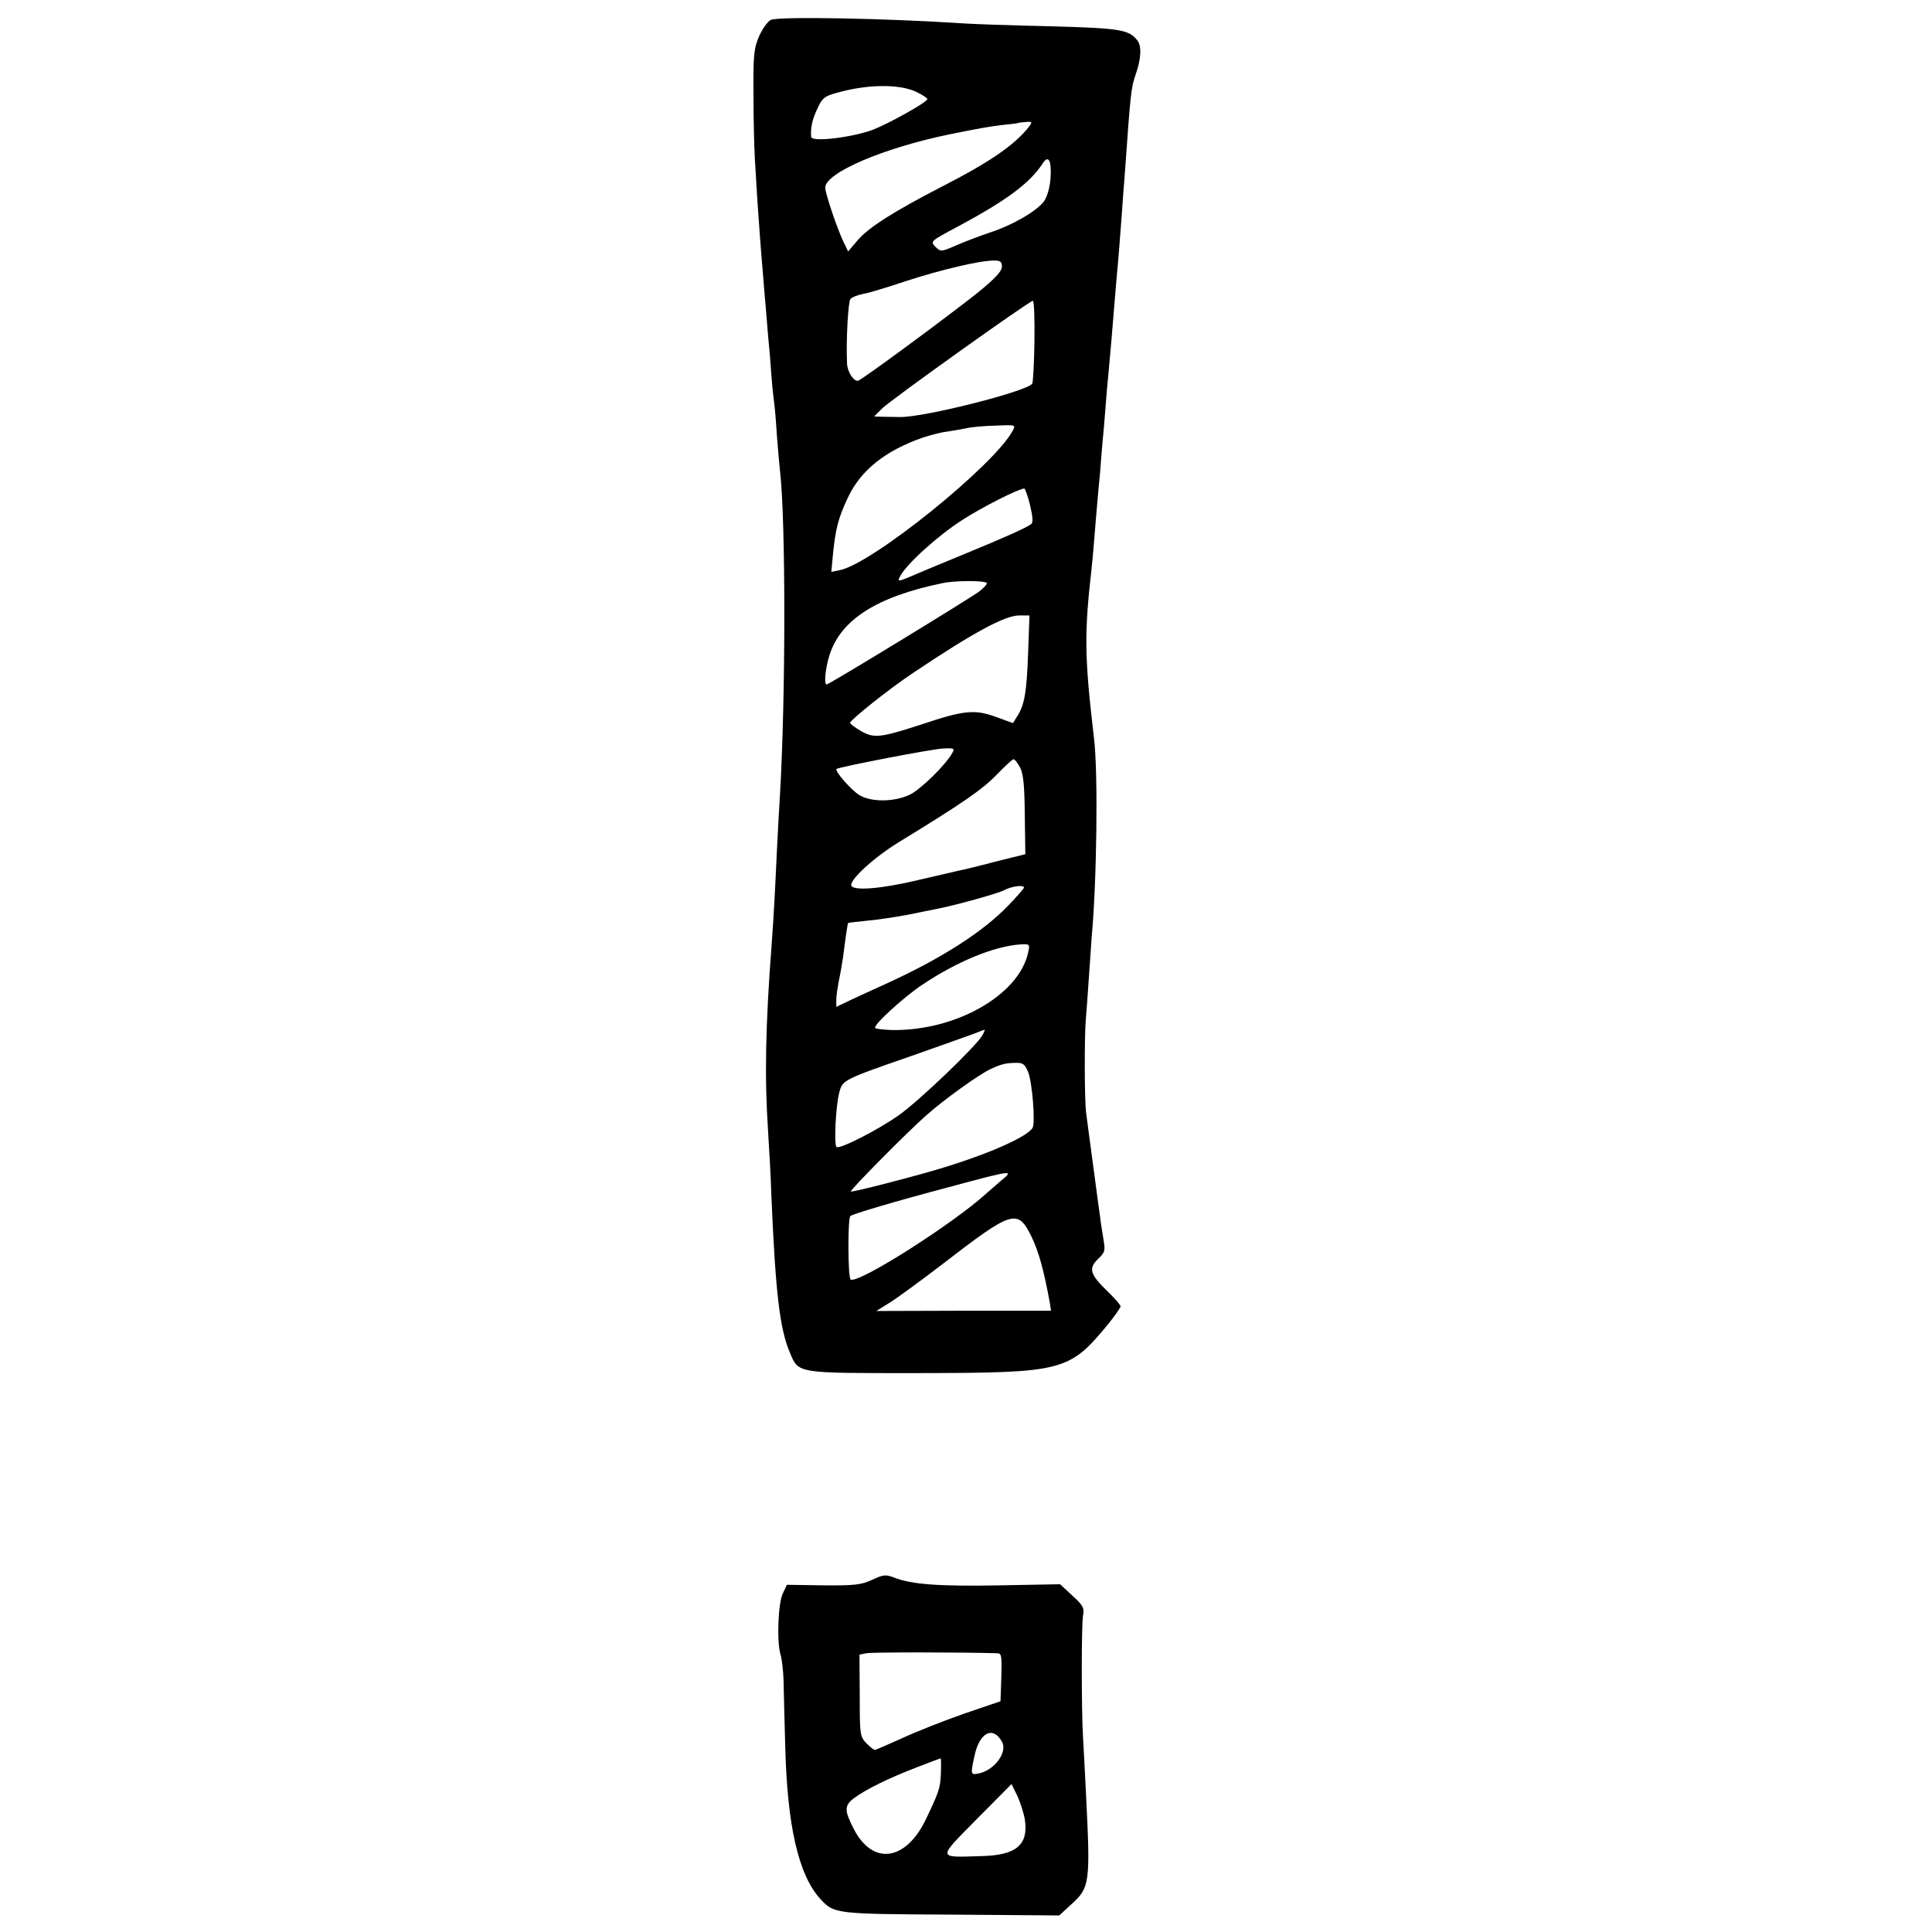 <?xml version="1.0" standalone="no"?>
<!DOCTYPE svg PUBLIC "-//W3C//DTD SVG 20010904//EN"
 "http://www.w3.org/TR/2001/REC-SVG-20010904/DTD/svg10.dtd">
<svg version="1.0" xmlns="http://www.w3.org/2000/svg"
 width="700pt" height="700pt" viewBox="0 0 700 700"
 preserveAspectRatio="xMidYMid meet">
<g transform="translate(0,700) scale(0.1,-0.1)"
fill="#000000" stroke="none">
<path d="M2793 6928 c-12 -6 -31 -33 -43 -60 -19 -45 -21 -67 -20 -216 0 -92
3 -194 5 -227 2 -33 6 -100 9 -150 6 -85 12 -174 21 -275 2 -25 6 -79 10 -120
3 -41 8 -95 10 -120 3 -25 7 -79 10 -120 3 -41 8 -86 10 -100 2 -14 7 -68 10
-120 4 -52 9 -108 11 -125 21 -179 21 -814 0 -1175 -2 -30 -7 -120 -11 -200
-7 -151 -11 -230 -19 -340 -23 -300 -26 -487 -13 -680 4 -63 10 -169 12 -235
15 -350 30 -479 67 -566 32 -76 21 -74 457 -74 538 1 554 5 699 181 23 29 42
56 42 61 0 5 -22 30 -49 56 -62 60 -68 82 -32 116 25 24 26 30 19 71 -4 25
-10 61 -12 80 -3 19 -14 103 -25 185 -11 83 -23 170 -26 195 -6 52 -6 276 -1
335 2 22 7 90 11 150 4 61 9 126 10 145 19 204 24 597 9 723 -35 299 -36 379
-9 617 2 19 7 69 10 110 3 41 8 95 10 120 2 25 7 79 11 120 3 41 7 92 9 112 2
20 7 72 10 115 3 43 8 101 11 128 8 84 13 147 19 220 3 39 8 93 10 120 3 28 7
79 10 115 3 36 7 94 10 130 2 36 7 96 10 134 22 311 23 316 40 367 20 56 22
104 5 124 -32 38 -61 43 -320 50 -140 3 -277 8 -305 10 -288 19 -672 26 -702
13z m525 -260 c23 -11 42 -23 42 -27 0 -11 -140 -89 -197 -111 -75 -28 -222
-46 -224 -26 -3 31 4 65 23 103 17 38 26 45 71 57 109 31 224 32 285 4z m411
-126 c-52 -67 -142 -129 -318 -219 -174 -90 -264 -147 -304 -194 l-34 -40 -18
37 c-23 49 -65 174 -65 194 0 54 213 145 454 194 104 21 138 27 186 33 30 3
56 6 57 7 1 1 14 3 29 4 24 2 25 0 13 -16z m77 -192 c-3 -31 -12 -63 -23 -79
-27 -36 -113 -86 -192 -112 -36 -12 -92 -33 -124 -47 -58 -25 -58 -25 -78 -6
-19 20 -18 20 83 74 175 94 259 156 306 228 21 33 33 10 28 -58z m-176 -316
c0 -17 -24 -43 -92 -98 -110 -87 -420 -316 -430 -316 -17 0 -38 34 -39 63 -4
82 4 223 12 233 5 7 26 15 46 19 20 3 91 25 157 47 126 41 266 74 317 74 24 0
29 -4 29 -22z m118 -269 c-1 -80 -5 -150 -8 -155 -18 -28 -394 -123 -480 -121
-19 0 -48 1 -64 1 l-29 1 29 29 c31 31 534 390 546 390 5 0 7 -65 6 -145z
m-79 -326 c-67 -125 -509 -482 -627 -505 l-30 -6 4 43 c10 111 20 149 56 226
47 100 137 171 273 218 28 9 66 19 85 21 19 3 51 8 70 12 19 5 68 9 108 10 72
3 73 3 61 -19z m63 -269 c10 -43 12 -63 4 -69 -15 -12 -97 -49 -236 -106 -63
-26 -128 -53 -145 -60 -107 -46 -106 -46 -93 -22 23 44 136 146 223 202 74 48
203 113 226 115 3 0 13 -27 21 -60z m-157 -282 c3 -3 -9 -17 -27 -31 -38 -28
-544 -337 -553 -337 -10 0 -5 59 11 108 41 127 171 210 408 259 46 10 152 10
161 1z m150 -255 c-5 -141 -13 -188 -40 -229 l-15 -24 -63 23 c-75 27 -114 24
-266 -27 -151 -49 -173 -52 -221 -25 -22 13 -40 26 -40 30 0 10 139 121 224
178 219 147 336 211 388 211 l38 0 -5 -137z m-274 -360 c-23 -43 -115 -133
-154 -152 -56 -27 -140 -28 -183 -2 -30 18 -91 88 -83 95 9 7 348 73 387 74
38 2 42 0 33 -15z m245 -54 c12 -24 16 -65 17 -173 l2 -141 -109 -27 c-60 -16
-118 -30 -130 -32 -11 -3 -79 -18 -151 -35 -130 -31 -229 -39 -240 -21 -11 18
78 101 169 157 232 142 305 192 356 245 30 31 58 57 62 57 4 1 15 -13 24 -30z
m14 -435 c0 -3 -25 -32 -57 -65 -91 -95 -242 -192 -444 -284 -57 -26 -121 -55
-141 -65 l-38 -18 0 26 c0 15 5 45 9 67 5 22 12 63 16 90 8 64 16 120 18 121
1 1 32 4 68 8 36 3 101 13 145 21 43 9 90 18 104 21 69 13 227 57 249 69 26
14 71 20 71 9z m15 -236 c-34 -154 -263 -284 -494 -280 -29 1 -56 4 -60 7 -9
10 104 113 172 158 126 84 258 138 352 145 36 2 37 2 30 -30z m-165 -298 c-20
-38 -232 -241 -304 -291 -75 -53 -212 -123 -225 -115 -10 7 -3 151 10 198 12
45 13 46 264 133 105 37 206 73 225 80 19 8 36 14 38 14 1 1 -2 -8 -8 -19z
m165 -134 c15 -36 27 -186 16 -203 -23 -35 -171 -99 -351 -152 -131 -38 -303
-81 -307 -78 -4 5 203 214 272 275 64 57 193 150 235 169 39 18 53 21 88 22
28 1 35 -4 47 -33z m-97 -393 c-18 -16 -42 -36 -53 -46 -120 -110 -466 -330
-493 -313 -10 6 -11 221 -1 230 7 7 158 52 354 104 234 63 241 64 193 25z
m109 -203 c27 -56 45 -122 67 -242 l4 -27 -316 0 -317 -1 45 28 c25 15 113 79
195 142 254 196 272 201 322 100z"/>
<path d="M3160 1276 c-39 -18 -62 -21 -177 -20 l-132 2 -15 -32 c-17 -37 -22
-174 -8 -221 5 -16 10 -59 11 -95 1 -36 3 -141 6 -235 7 -290 48 -468 127
-555 50 -54 52 -55 474 -57 l392 -3 41 38 c70 62 72 78 56 397 -4 83 -9 177
-11 210 -6 102 -6 408 0 441 5 28 1 37 -39 73 l-44 41 -218 -4 c-220 -4 -319
3 -383 28 -31 12 -40 11 -80 -8z m453 -266 c16 0 17 -9 15 -87 l-3 -87 -135
-46 c-74 -26 -175 -66 -224 -89 -49 -22 -92 -41 -96 -41 -5 0 -18 11 -31 24
-23 24 -24 31 -24 173 l-1 148 25 5 c19 4 338 4 474 0z m18 -322 c20 -38 -30
-104 -87 -114 -27 -5 -28 -3 -13 65 18 85 68 109 100 49z m-222 -113 c-2 -54
-7 -68 -56 -170 -73 -149 -192 -164 -260 -31 -34 66 -34 84 0 110 44 33 126
73 227 112 47 18 86 33 88 33 2 1 2 -24 1 -54z m305 -173 c11 -88 -34 -124
-158 -127 -162 -5 -161 -12 -17 134 l126 127 22 -45 c11 -25 24 -65 27 -89z"/>
</g>
</svg>
